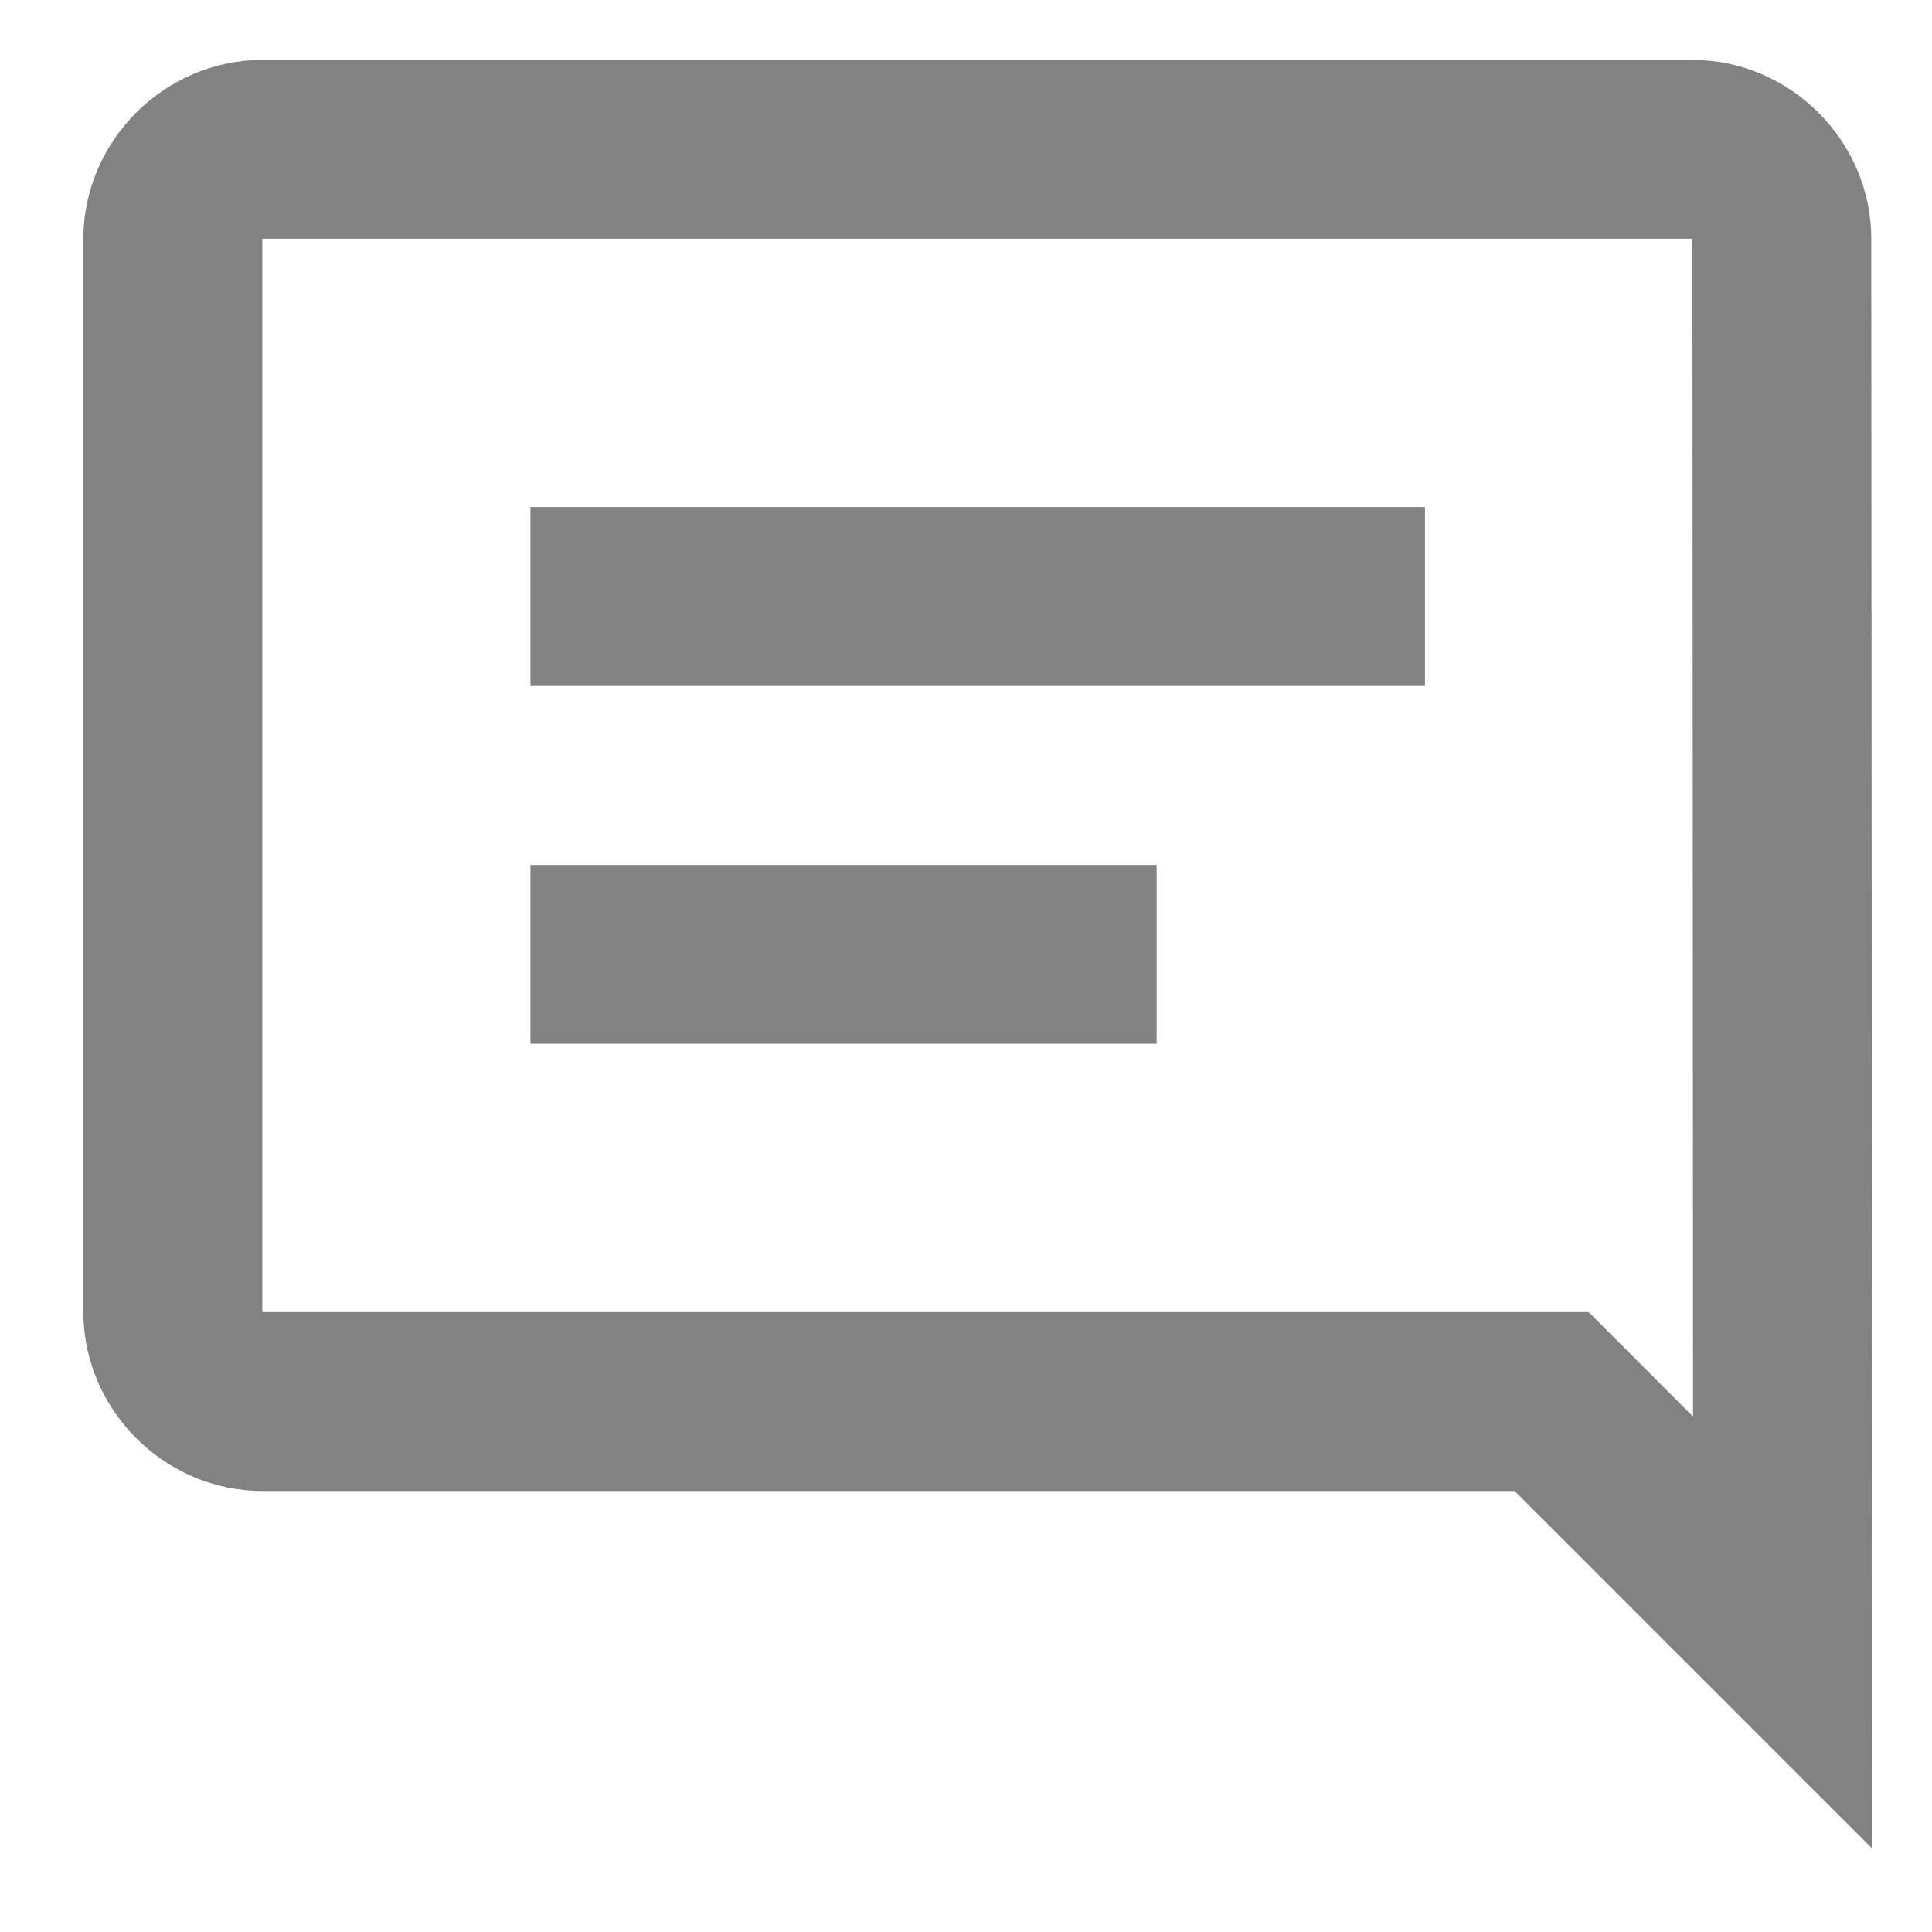 <svg xmlns="http://www.w3.org/2000/svg" width="16.67" height="16.67" fill="none" viewBox="0 0 17 18"><path fill="#828282" d="M1.944 0.558C1.033 0.558 0.277 1.313 0.277 2.224V12.224C0.277 13.135 1.033 13.891 1.944 13.891H13.611L16.944 17.224L16.934 2.223C16.934 1.312 16.177 0.558 15.268 0.558H1.944ZM1.944 2.224H15.268L15.274 13.198L14.301 12.224H1.944V2.224ZM4.442 4.724V6.391H12.776V4.724H4.442ZM4.442 8.058V9.724H10.276V8.058H4.442Z"/></svg>